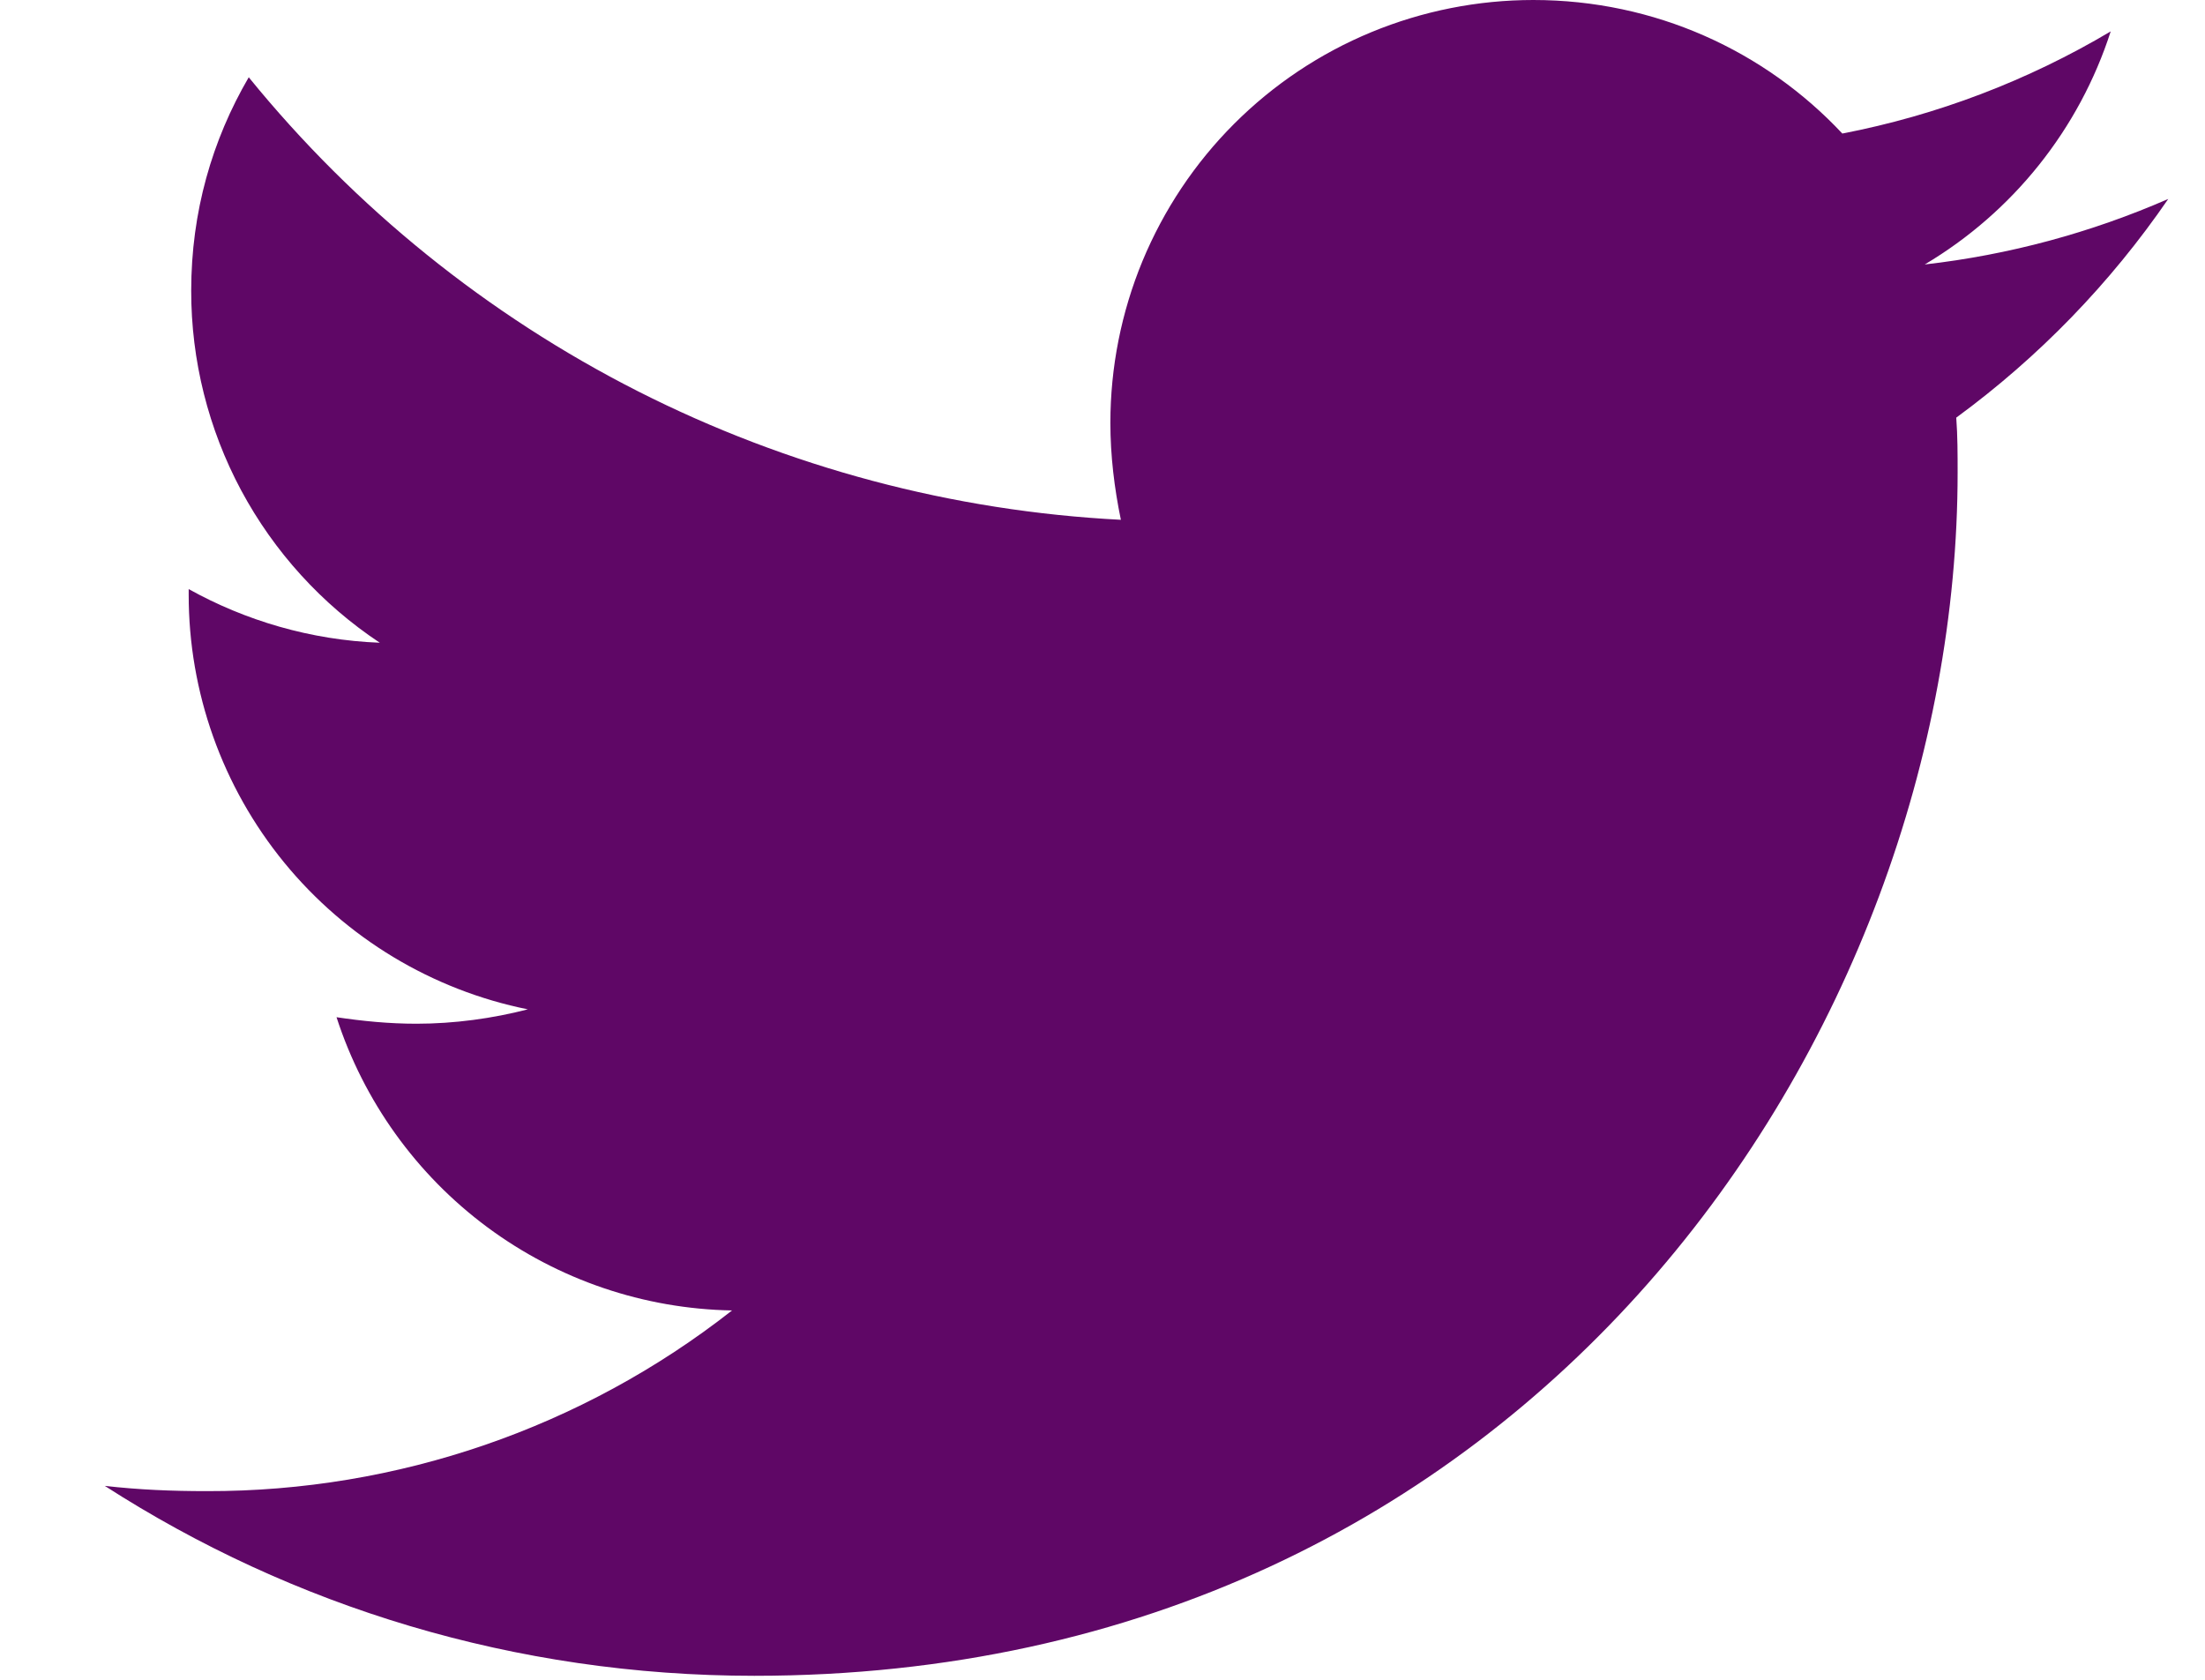 <svg width="21" height="16" viewBox="0 0 21 16" fill="none" xmlns="http://www.w3.org/2000/svg">
<path d="M18.631 3.978C18.644 4.153 18.644 4.327 18.644 4.501C18.644 9.826 14.591 15.962 7.184 15.962C4.902 15.962 2.782 15.301 0.998 14.153C1.322 14.19 1.634 14.203 1.971 14.203C3.784 14.207 5.546 13.601 6.972 12.482C6.131 12.467 5.317 12.19 4.641 11.689C3.966 11.188 3.464 10.489 3.205 9.689C3.454 9.726 3.704 9.751 3.966 9.751C4.327 9.751 4.69 9.701 5.027 9.614C4.115 9.43 3.295 8.935 2.706 8.215C2.117 7.494 1.796 6.592 1.797 5.661V5.611C2.334 5.91 2.957 6.097 3.617 6.122C3.064 5.755 2.611 5.256 2.297 4.671C1.984 4.086 1.82 3.432 1.821 2.768C1.821 2.02 2.02 1.334 2.369 0.736C3.381 1.981 4.644 3 6.074 3.726C7.505 4.452 9.073 4.869 10.675 4.951C10.613 4.651 10.575 4.34 10.575 4.028C10.575 3.499 10.679 2.975 10.881 2.486C11.084 1.997 11.38 1.553 11.754 1.179C12.128 0.805 12.572 0.508 13.061 0.306C13.55 0.104 14.074 -0 14.603 4.97063e-07C15.763 4.97063e-07 16.81 0.486 17.546 1.272C18.448 1.098 19.313 0.768 20.102 0.299C19.802 1.23 19.172 2.019 18.331 2.519C19.131 2.428 19.913 2.217 20.65 1.895C20.099 2.698 19.417 3.402 18.631 3.978Z" fill="#5F0766"/>
</svg>
